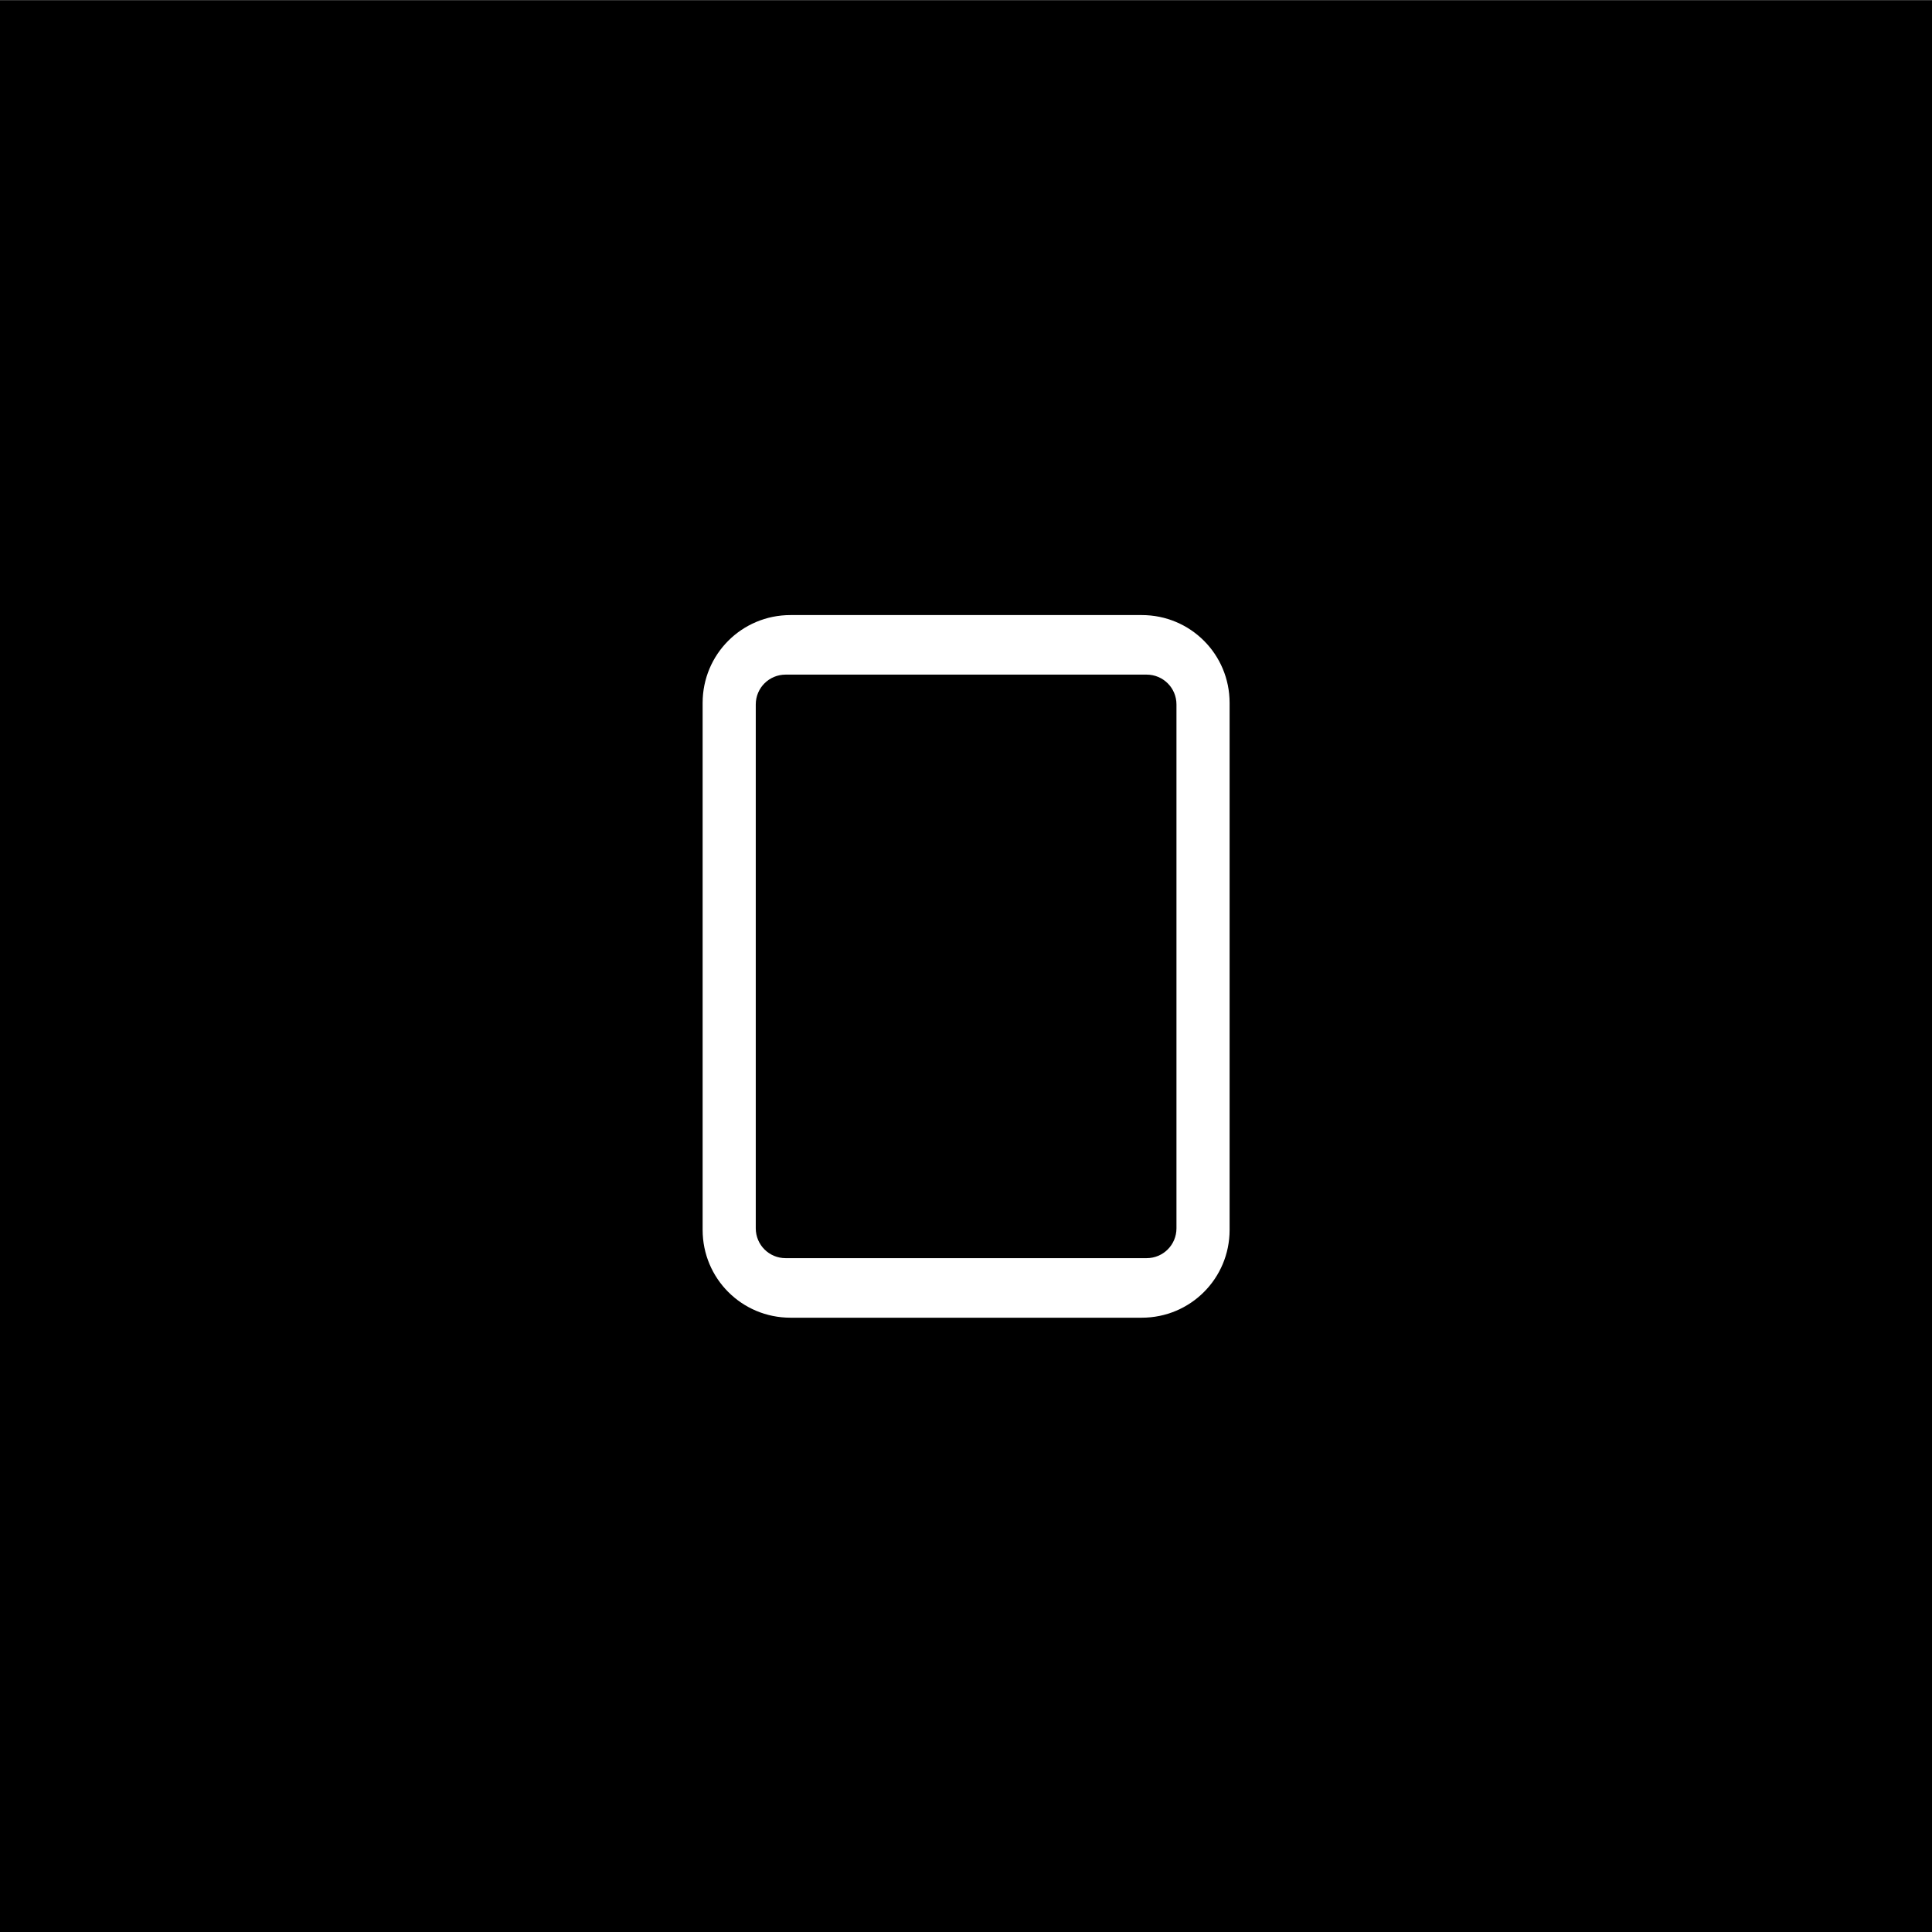 <?xml version="1.0" encoding="UTF-8" standalone="no"?>
<svg viewBox="0 0 50 50"
 xmlns="http://www.w3.org/2000/svg" xmlns:xlink="http://www.w3.org/1999/xlink" version="1.2" baseProfile="tiny">
<rect x="0" y="0" width="50" height="50" fill="#808080" stroke="none"/>
<title>Qt SVG Document</title>
<desc>Generated with Qt</desc>
<defs>
</defs>
<g fill="none" stroke="black" stroke-width="1" fill-rule="evenodd" stroke-linecap="square" stroke-linejoin="bevel" >

<g fill="#000000" fill-opacity="1" stroke="none" transform="matrix(2.273,0,0,2.273,0,-61.364)"
font-family="Noto Sans" font-size="10" font-weight="400" font-style="normal" 
>
<rect x="0" y="27" width="22" height="22"/>
</g>

<g fill="#ffffff" fill-opacity="1" stroke="none" transform="matrix(2.273,0,0,2.273,0,-61.364)"
font-family="Noto Sans" font-size="10" font-weight="400" font-style="normal" 
>
<path vector-effect="none" fill-rule="nonzero" d="M9,34 C8.446,34 8,34.446 8,35 L8,41 C8,41.554 8.446,42 9,42 L13,42 C13.554,42 14,41.554 14,41 L14,35 C14,34.446 13.554,34 13,34 L9,34 M8.945,34.678 L13.055,34.678 C13.243,34.678 13.395,34.829 13.395,35.018 L13.395,40.982 C13.395,41.171 13.243,41.322 13.055,41.322 L8.945,41.322 C8.757,41.322 8.605,41.171 8.605,40.982 L8.605,35.018 C8.605,34.829 8.757,34.678 8.945,34.678 "/>
</g>

<g fill="none" stroke="#000000" stroke-opacity="1" stroke-width="1" stroke-linecap="square" stroke-linejoin="bevel" transform="matrix(1,0,0,1,0,0)"
font-family="Noto Sans" font-size="10" font-weight="400" font-style="normal" 
>
</g>
</g>
</svg>
